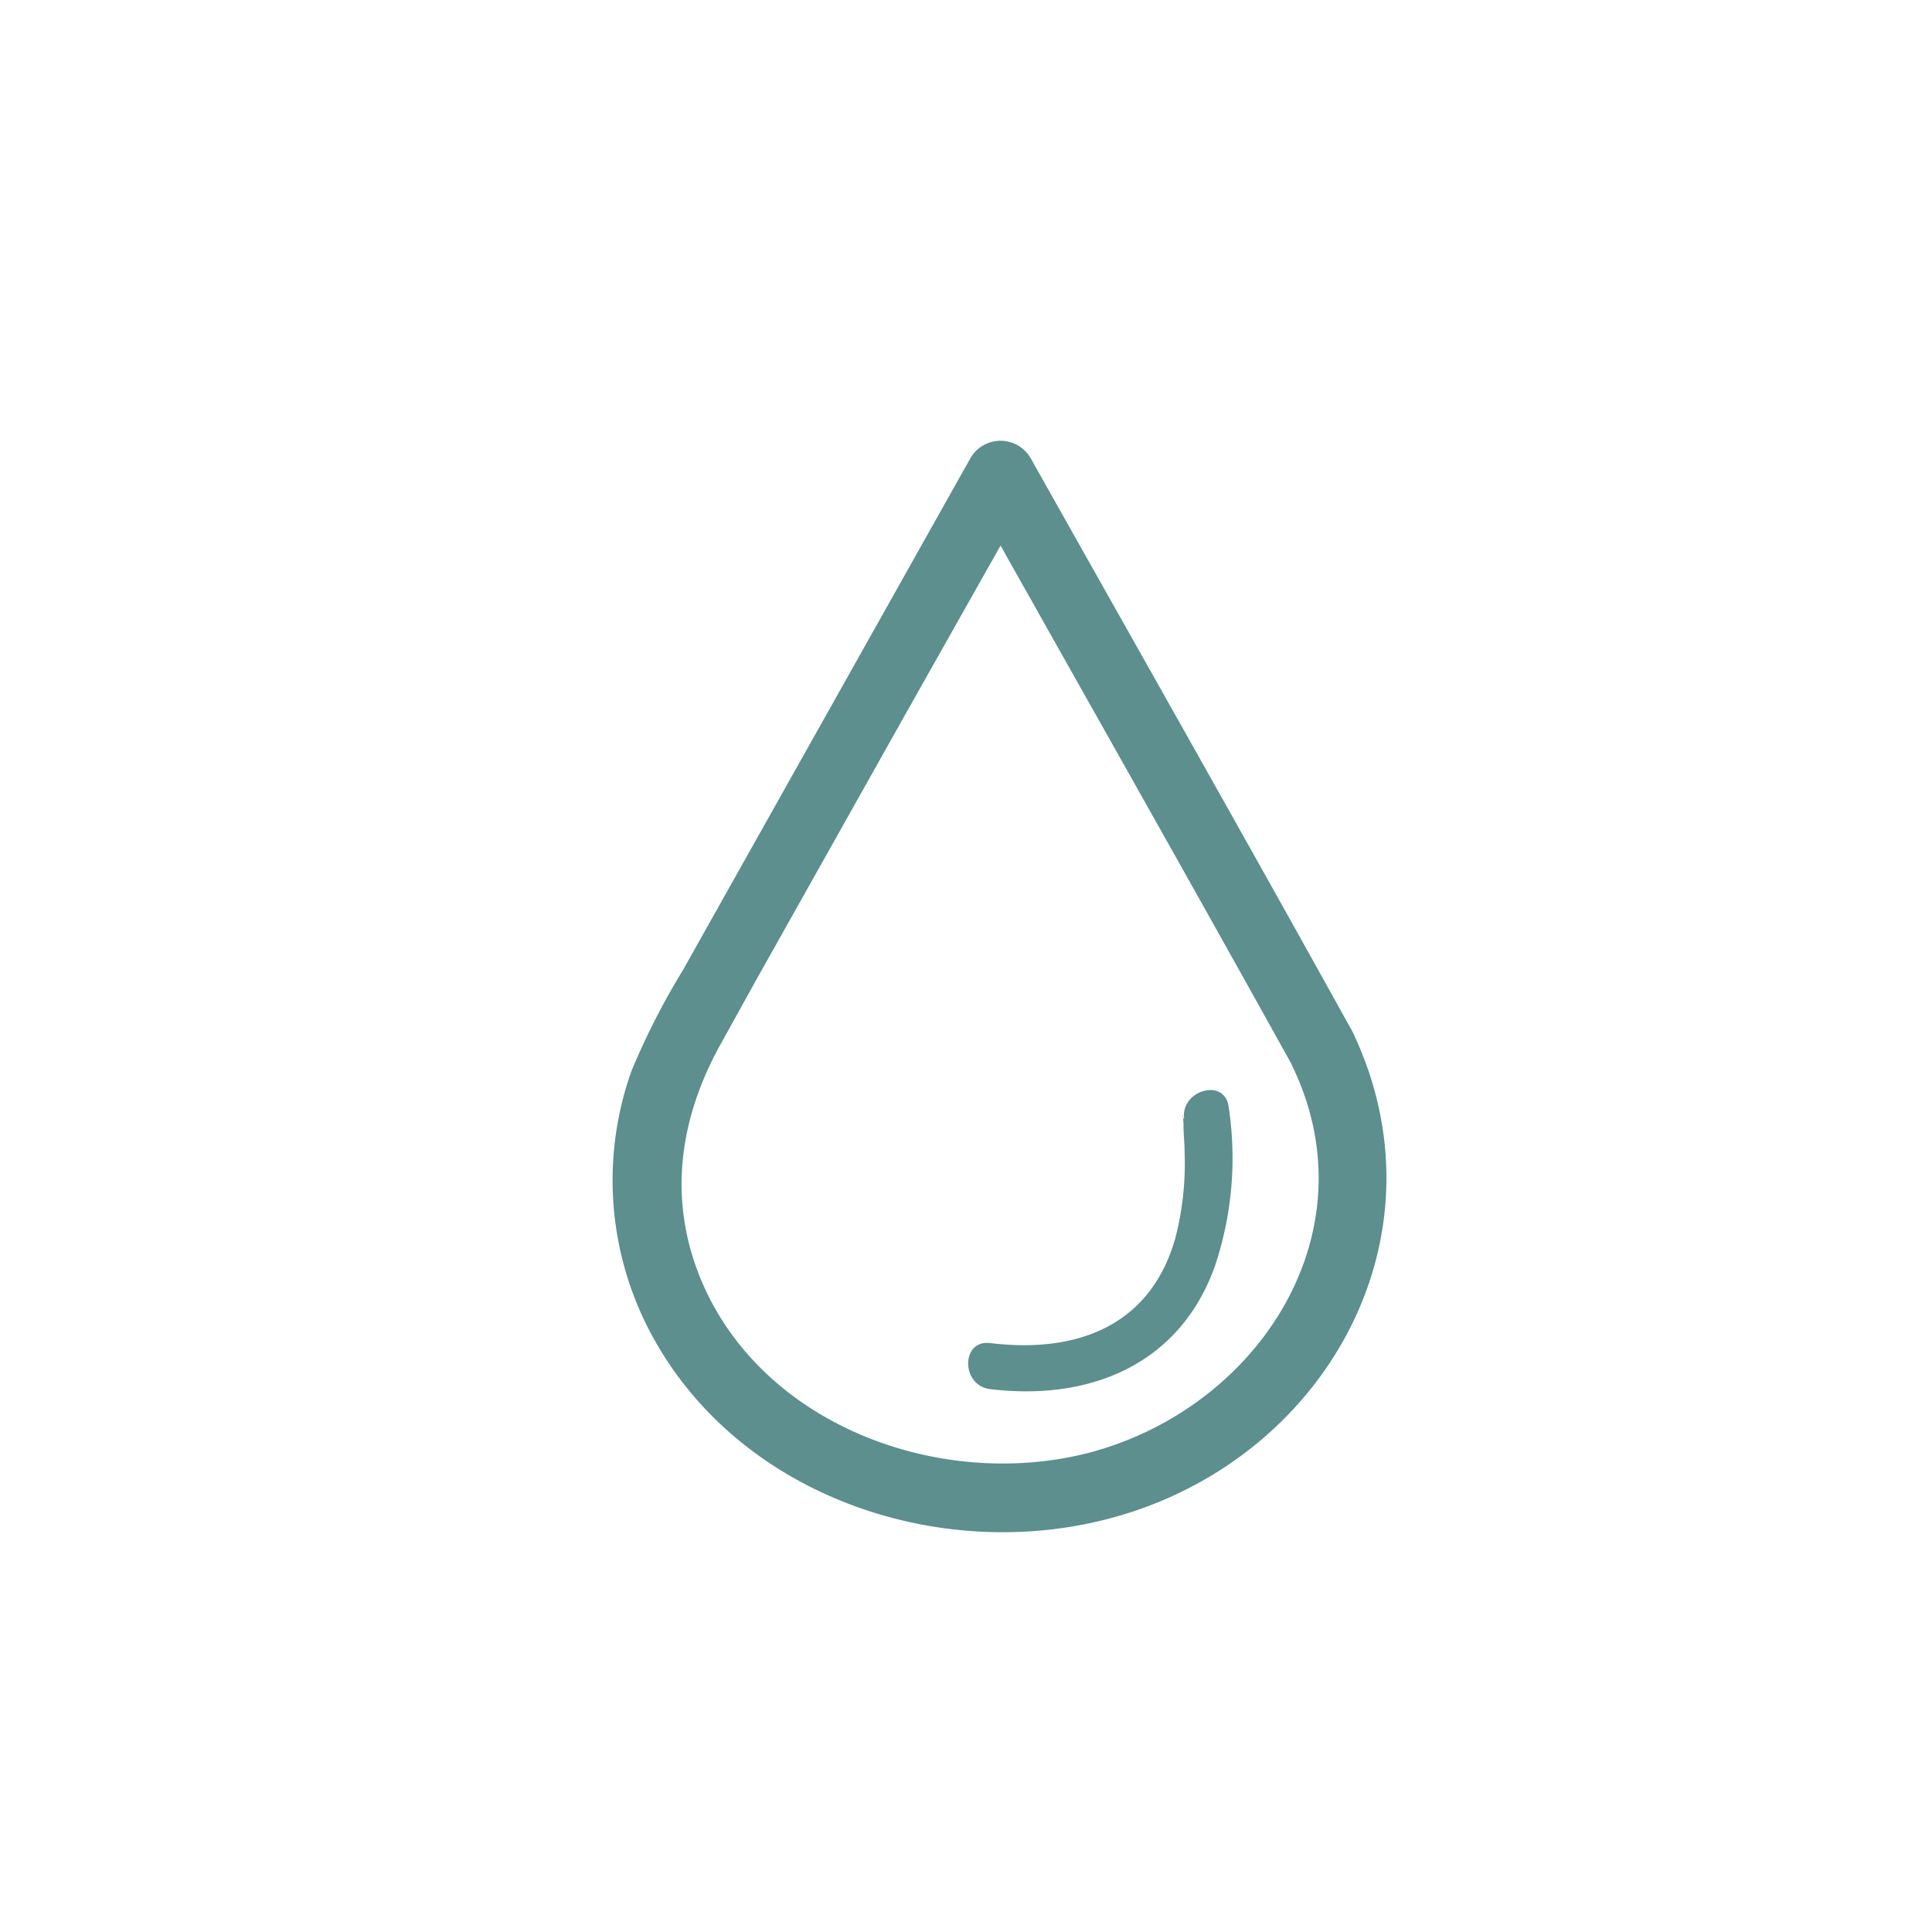 <svg xmlns="http://www.w3.org/2000/svg" viewBox="0 0 120 120"><defs><style>.cls-1{fill:#5c8f8e;}.cls-2{fill:none;}</style></defs><title>oily-icon_1</title><g id="Layer_2" data-name="Layer 2"><g id="Layer_1-2" data-name="Layer 1"><path class="cls-1" d="M84,64.07C77.4,52.16,70.68,40.31,64,28.43a2.16,2.16,0,0,0-3.71,0L42.41,60.27a45.08,45.08,0,0,0-3.18,6.23,20.21,20.21,0,0,0,1.52,16.9c5.65,9.87,18.34,13.9,29,10.68C82.59,90.2,90,76.59,84,64.07c-1.19-2.5-4.9-.32-3.72,2.17,5,10.41-2.2,21.27-12.67,24-9.54,2.45-21.1-2-24.45-11.76-1.62-4.76-.75-9.46,1.68-13.77L47,60.81l9.7-17.27L64,30.6H60.3c6.67,11.88,13.39,23.73,20,35.64C81.66,68.66,85.37,66.49,84,64.07Z"/><path class="cls-1" d="M73.51,69.49c-.1-.65,0,.16,0,.38,0,.58.07,1.16.07,1.75A18.54,18.54,0,0,1,73,76.91c-1.56,5.49-6.16,7.16-11.5,6.51-1.83-.22-1.81,2.65,0,2.86,6.17.75,11.76-1.51,13.95-7.61a21.08,21.08,0,0,0,.86-9.94c-.26-1.82-3-1-2.76.76Z"/><rect class="cls-2" width="120" height="120"/></g></g></svg>